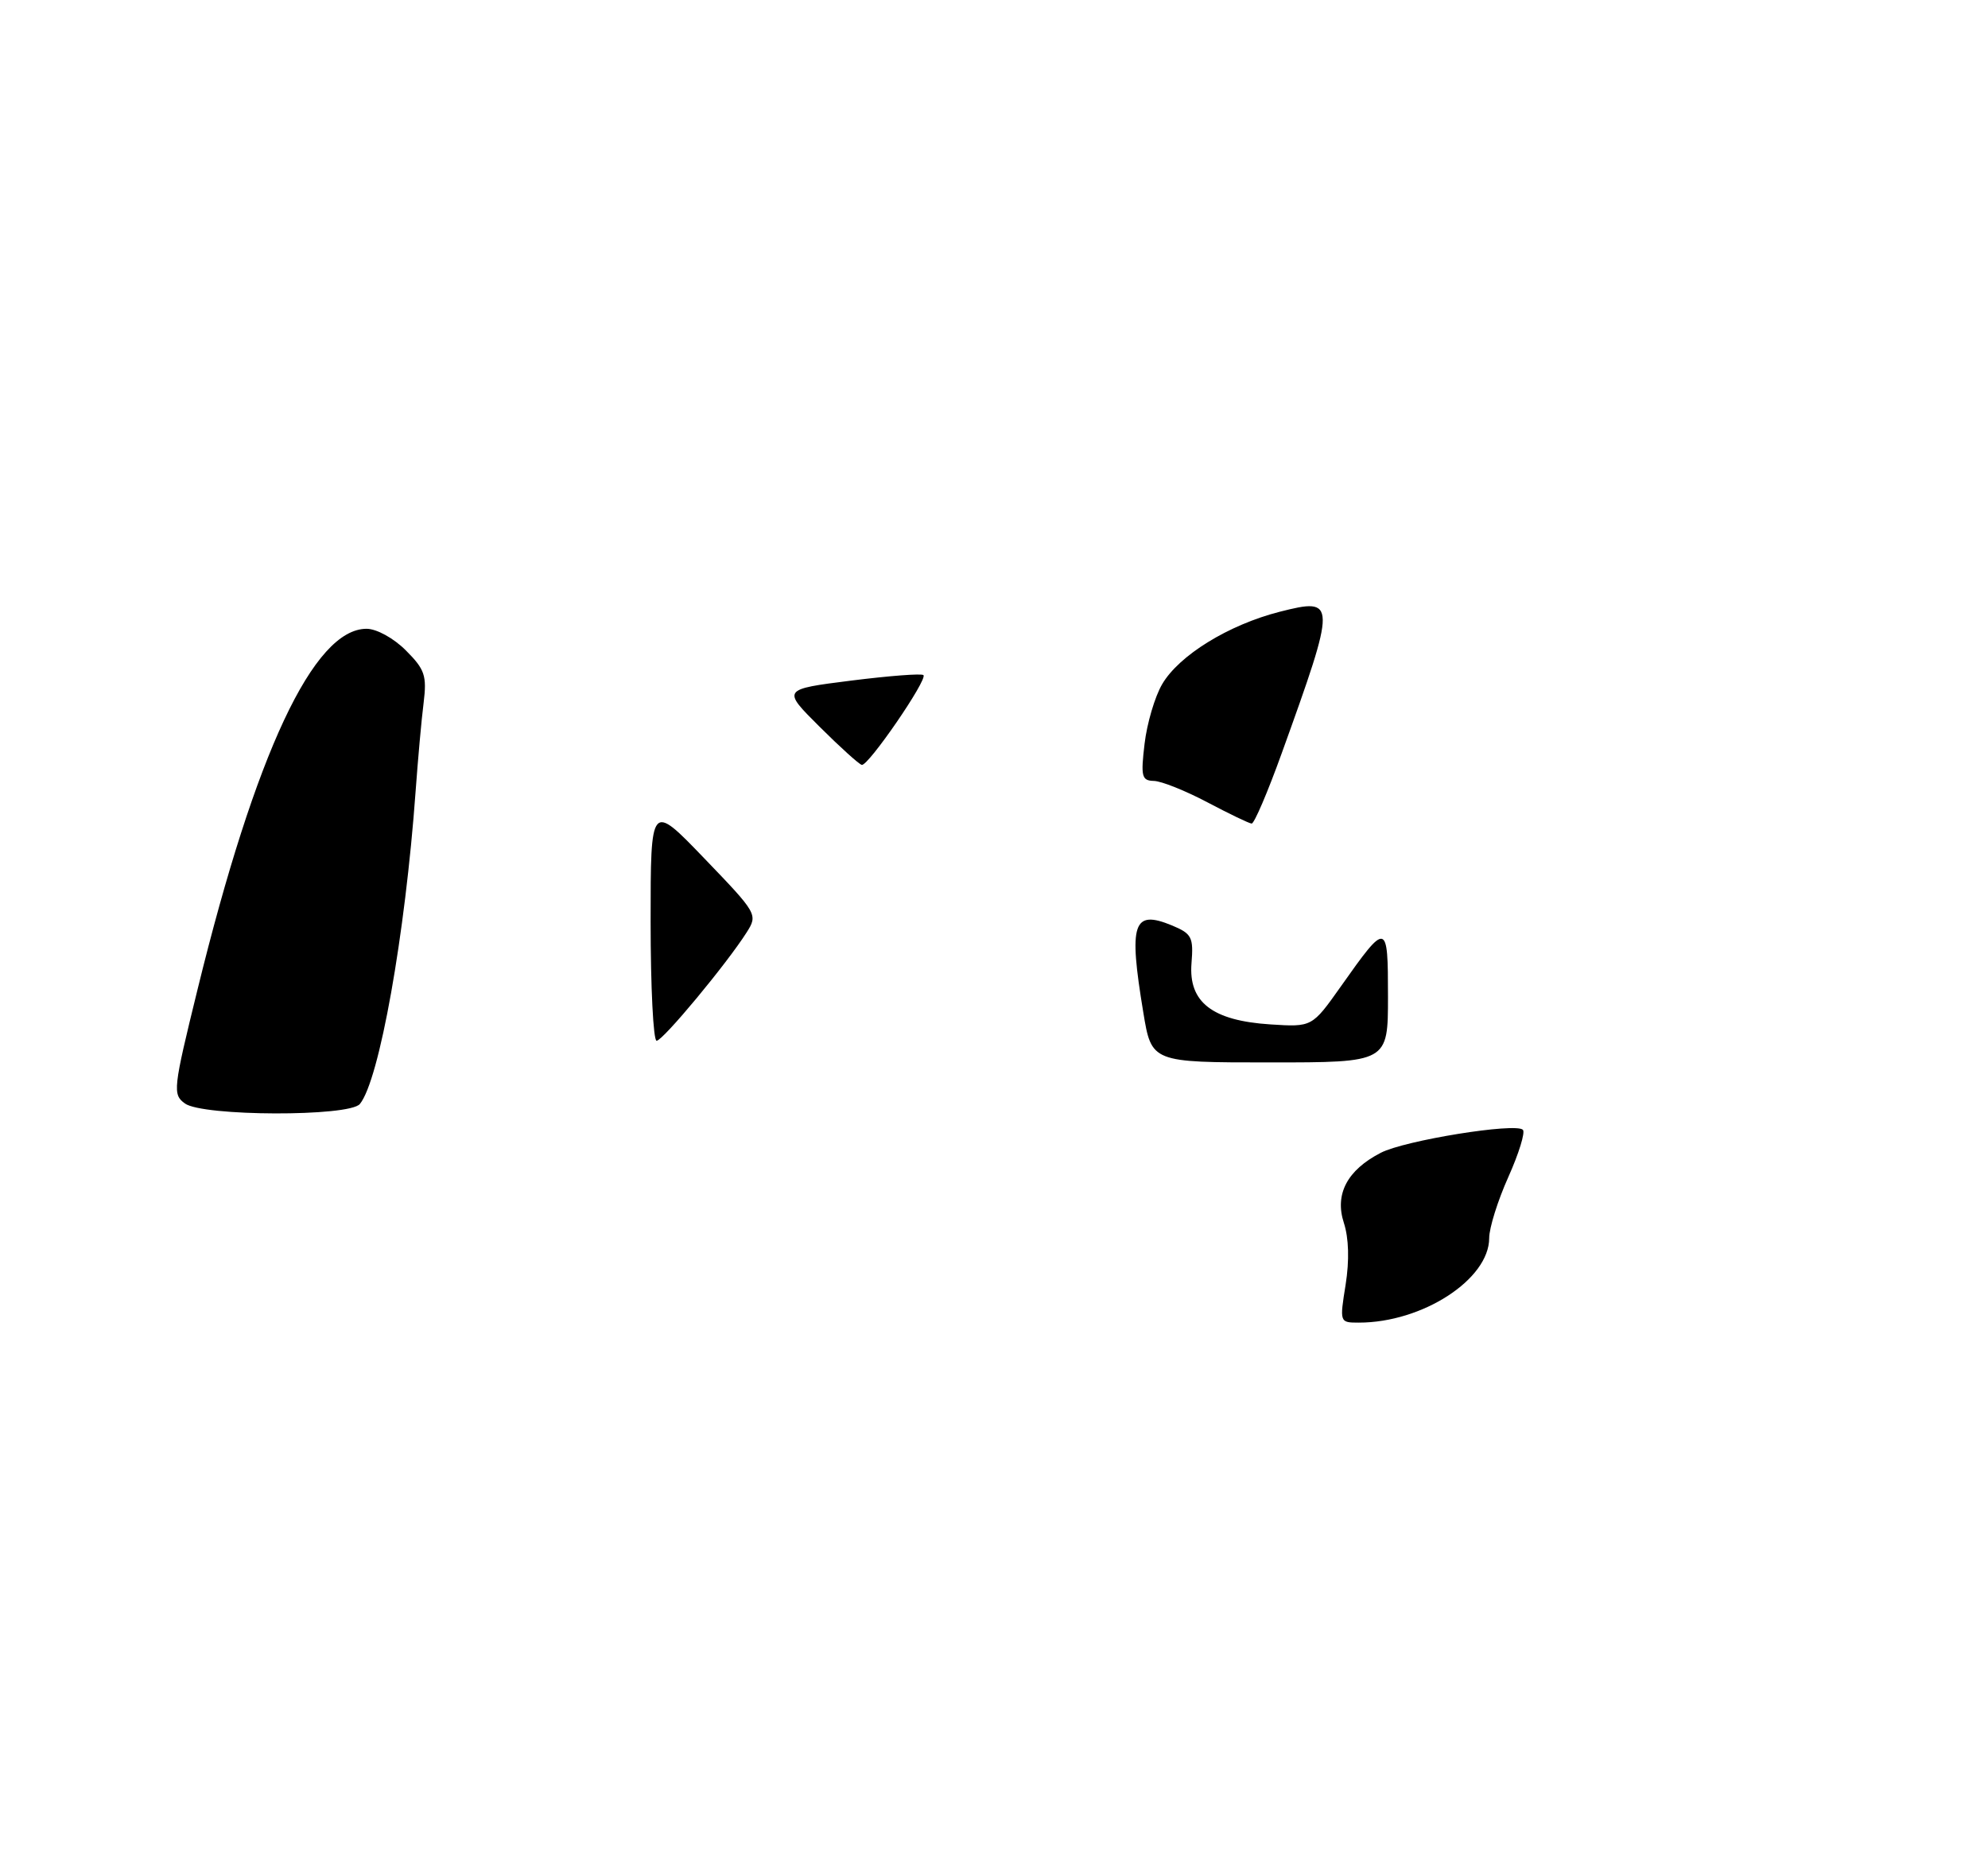 <?xml version="1.0" encoding="UTF-8" standalone="no"?>
<!DOCTYPE svg PUBLIC "-//W3C//DTD SVG 1.1//EN" "http://www.w3.org/Graphics/SVG/1.1/DTD/svg11.dtd" >
<svg xmlns="http://www.w3.org/2000/svg" xmlns:xlink="http://www.w3.org/1999/xlink" version="1.1" viewBox="0 0 275 256">
 <g >
 <path fill="currentColor"
d=" M 49.78 152.75 C 52.47 149.48 56.05 129.39 57.49 109.50 C 57.81 105.10 58.30 99.58 58.60 97.24 C 59.06 93.48 58.77 92.62 56.14 89.99 C 54.46 88.30 52.09 87.00 50.71 87.00 C 43.39 87.00 35.36 104.12 27.32 136.93 C 23.94 150.69 23.86 151.43 25.58 152.68 C 28.03 154.47 48.32 154.53 49.78 152.75 Z  M 186.14 177.75 C 186.67 174.40 186.58 171.31 185.90 169.21 C 184.60 165.24 186.35 161.90 191.01 159.50 C 194.30 157.79 209.65 155.31 210.66 156.32 C 211.01 156.67 210.10 159.61 208.65 162.85 C 207.19 166.10 206.00 169.90 206.00 171.30 C 206.00 177.01 196.77 183.00 187.97 183.00 C 185.31 183.00 185.30 182.98 186.14 177.75 Z  M 158.15 140.06 C 156.10 127.69 156.73 125.82 162.13 128.05 C 164.86 129.19 165.11 129.67 164.82 133.28 C 164.39 138.67 167.69 141.22 175.74 141.74 C 181.50 142.11 181.50 142.11 185.47 136.50 C 191.86 127.45 192.00 127.48 192.00 137.88 C 192.00 147.00 192.00 147.00 175.65 147.00 C 159.29 147.00 159.29 147.00 158.15 140.06 Z  M 90.00 127.52 C 90.00 111.04 90.00 111.04 97.43 118.77 C 104.76 126.39 104.85 126.54 103.29 129.00 C 100.53 133.35 91.69 144.00 90.83 144.00 C 90.37 144.00 90.00 136.58 90.00 127.52 Z  M 167.00 111.00 C 163.97 109.40 160.65 108.07 159.61 108.05 C 157.93 108.01 157.79 107.44 158.33 102.90 C 158.66 100.10 159.75 96.39 160.76 94.67 C 163.09 90.68 169.93 86.46 177.00 84.65 C 184.92 82.64 184.92 83.09 177.29 104.25 C 175.36 109.61 173.49 113.98 173.14 113.95 C 172.79 113.93 170.03 112.60 167.00 111.00 Z  M 113.34 100.52 C 108.18 95.38 108.18 95.38 117.74 94.17 C 123.00 93.51 127.50 93.16 127.74 93.41 C 128.35 94.01 120.09 106.04 119.21 105.83 C 118.82 105.74 116.18 103.35 113.34 100.52 Z "/>
</g>
</svg>